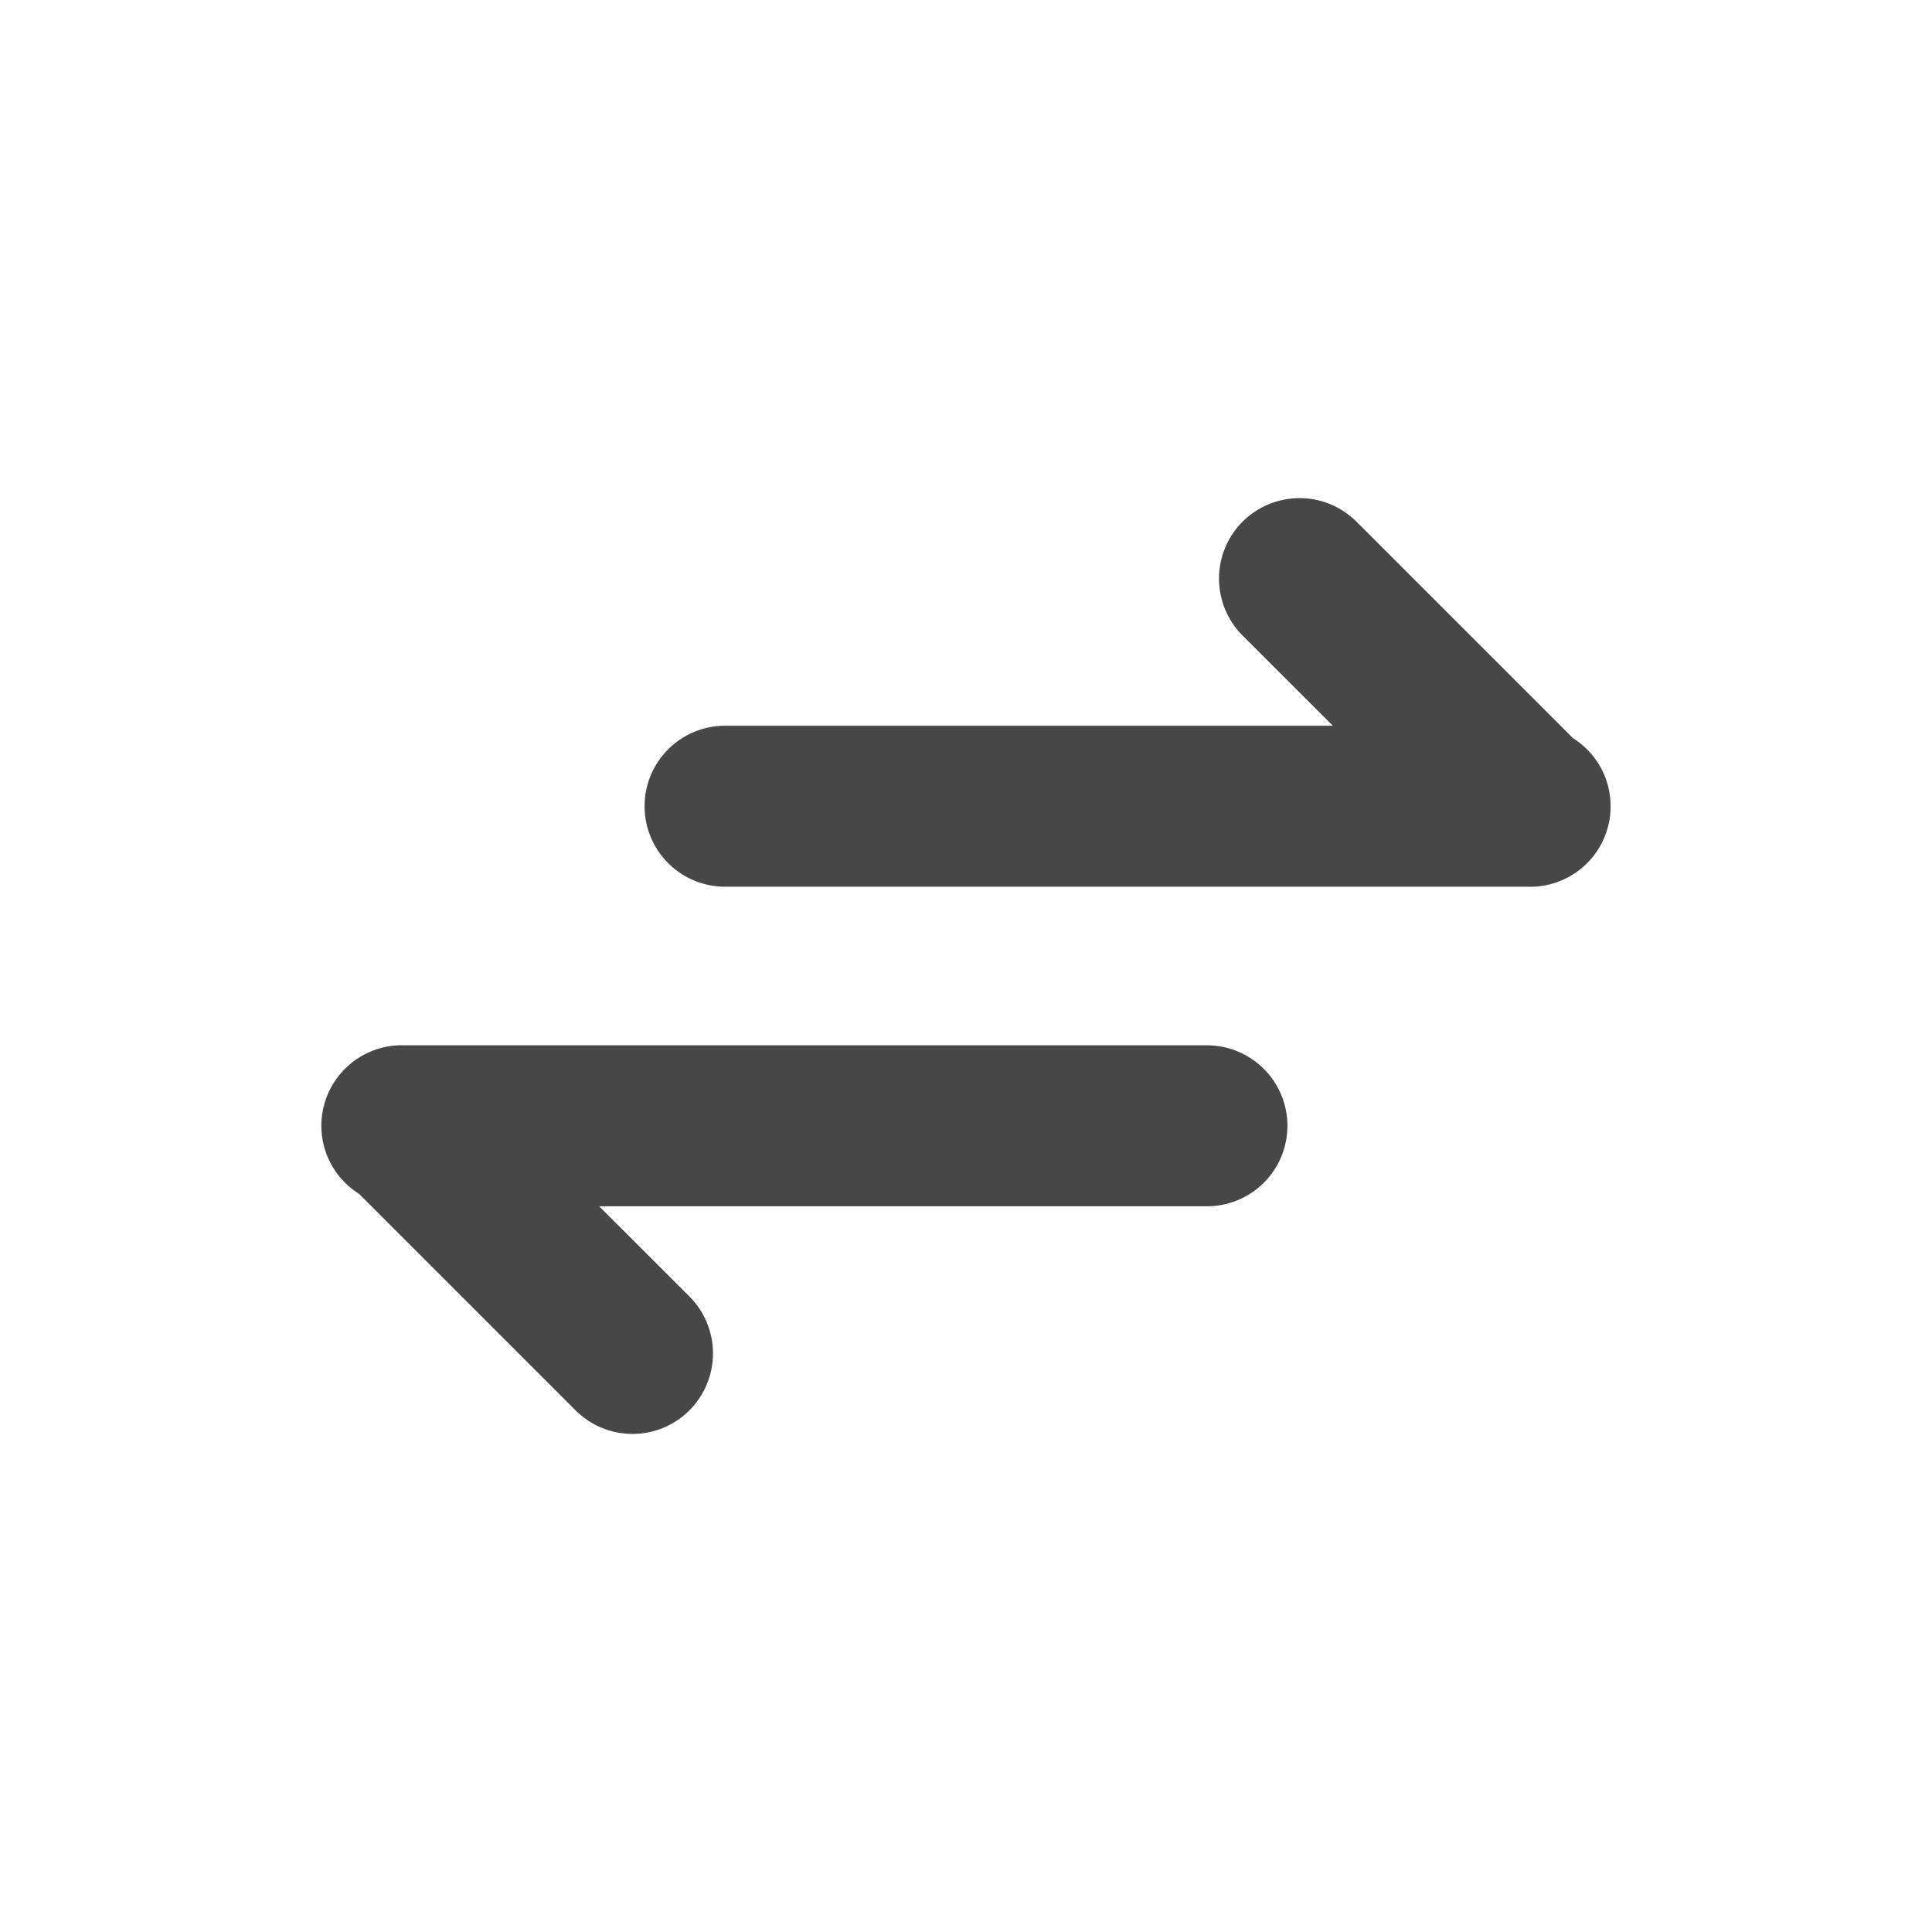 <svg width="24" height="24" viewBox="0 0 24 24" fill="none" xmlns="http://www.w3.org/2000/svg">
<path d="M4.993 12.984C4.776 12.984 4.564 13.055 4.391 13.185C4.217 13.316 4.091 13.499 4.031 13.708C3.971 13.917 3.98 14.139 4.058 14.342C4.136 14.545 4.278 14.717 4.462 14.832L7.15 17.52C7.243 17.613 7.353 17.687 7.475 17.737C7.596 17.787 7.726 17.813 7.857 17.813C7.989 17.813 8.119 17.787 8.24 17.737C8.361 17.686 8.472 17.613 8.564 17.52C8.657 17.427 8.731 17.317 8.781 17.195C8.831 17.074 8.857 16.944 8.857 16.812C8.857 16.681 8.831 16.551 8.781 16.43C8.731 16.308 8.657 16.198 8.564 16.105L7.443 14.985H14.993C15.258 14.985 15.512 14.88 15.7 14.692C15.888 14.505 15.993 14.25 15.993 13.985C15.993 13.72 15.888 13.466 15.7 13.278C15.512 13.091 15.258 12.985 14.993 12.985H4.993V12.984ZM19.007 11.016C19.224 11.016 19.436 10.946 19.609 10.815C19.783 10.685 19.909 10.501 19.969 10.292C20.029 10.084 20.019 9.861 19.942 9.658C19.864 9.455 19.722 9.283 19.538 9.168L16.85 6.48C16.662 6.293 16.408 6.187 16.143 6.188C15.877 6.188 15.623 6.293 15.435 6.481C15.248 6.668 15.143 6.923 15.143 7.188C15.143 7.453 15.248 7.708 15.436 7.895L16.557 9.015H9.007C8.742 9.015 8.487 9.121 8.3 9.308C8.112 9.496 8.007 9.75 8.007 10.015C8.007 10.28 8.112 10.535 8.3 10.722C8.487 10.91 8.742 11.015 9.007 11.015H19.007V11.016Z" fill="#474747"/>
</svg>
